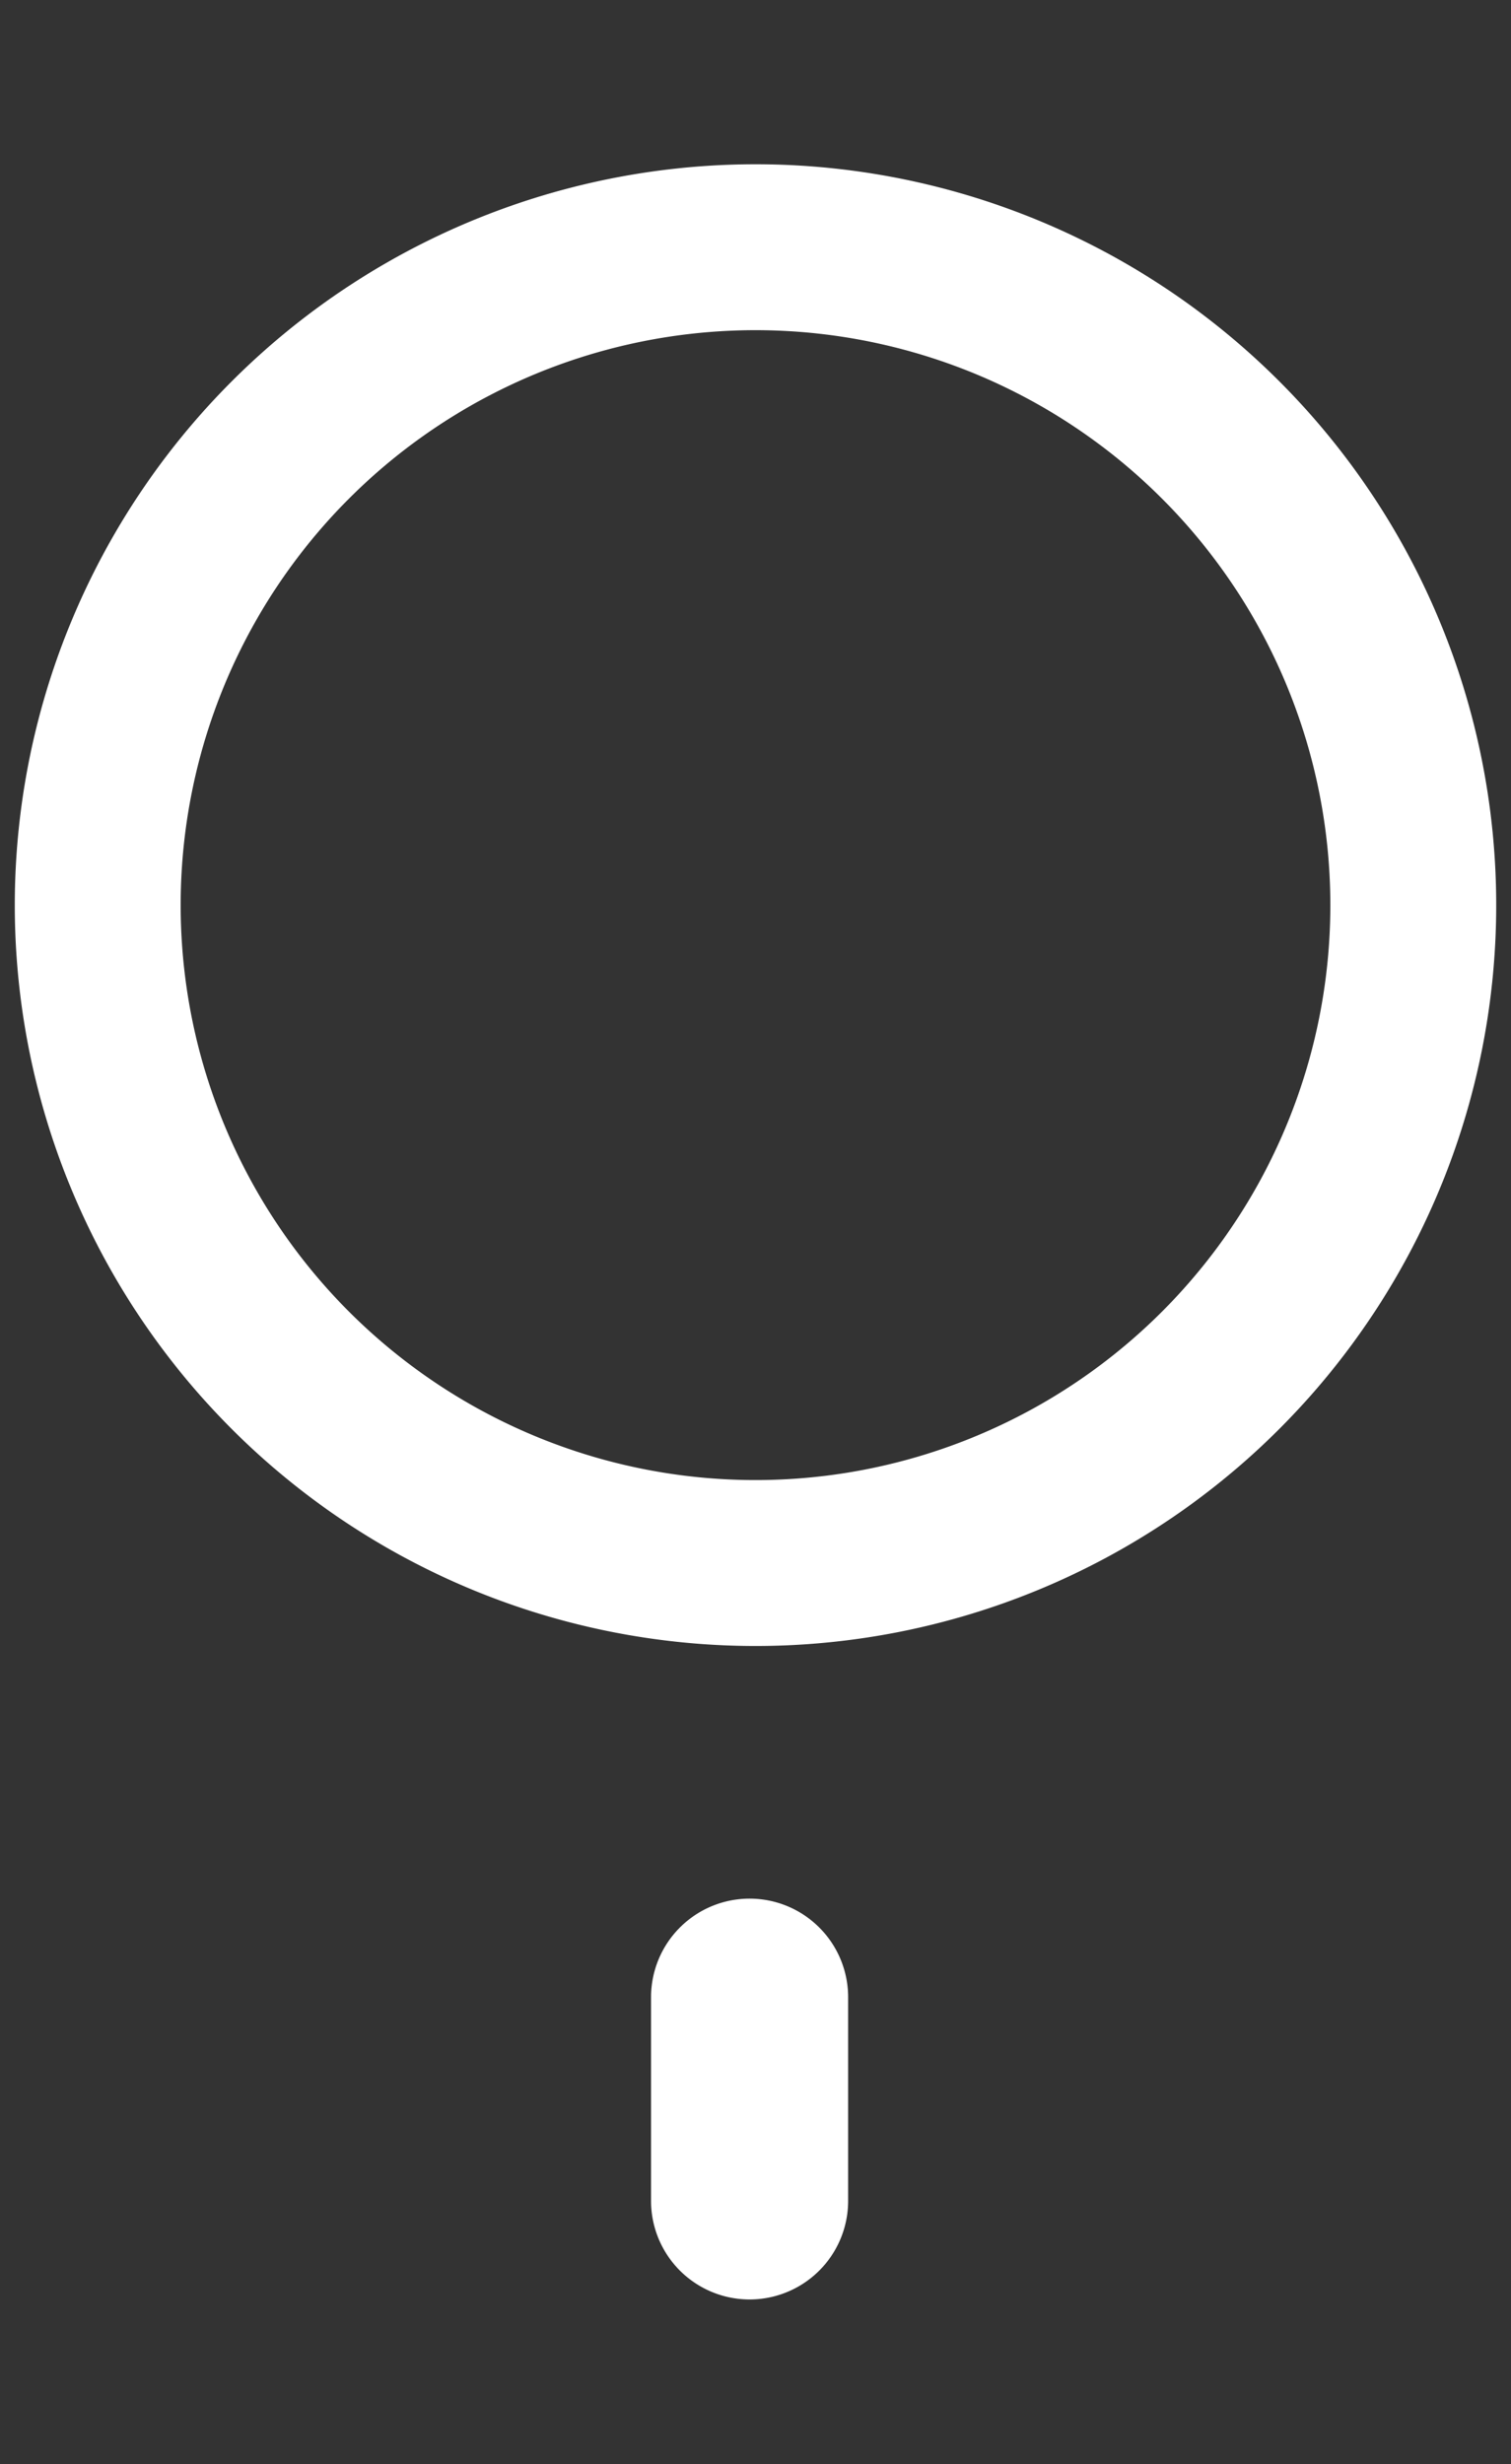 <svg xmlns="http://www.w3.org/2000/svg" width="46" height="75" viewBox="0 0 46 75">
  <rect x="0" y="0" width="46" height="75" fill="#333333" stroke="none"/>
  <defs>
    <style>
      .cls-1 {
        fill: #fff;
        fill-rule: evenodd;
      }
    </style>
  </defs>
  <path id="圆角矩形_1" data-name="圆角矩形 1" class="cls-1" d="M1228,3921a22.55,22.55,0,1,1-22.55,22.55A22.555,22.555,0,0,1,1228,3921Zm-0.18,52.79a3,3,0,0,1,3,3v6.2a3,3,0,0,1-6,0v-6.2A3,3,0,0,1,1227.82,3973.79Zm0.18-47.74a17.5,17.5,0,1,1-17.5,17.5A17.5,17.5,0,0,1,1228,3926.05Z" transform="translate(-1205 -3916)"/>
</svg>
